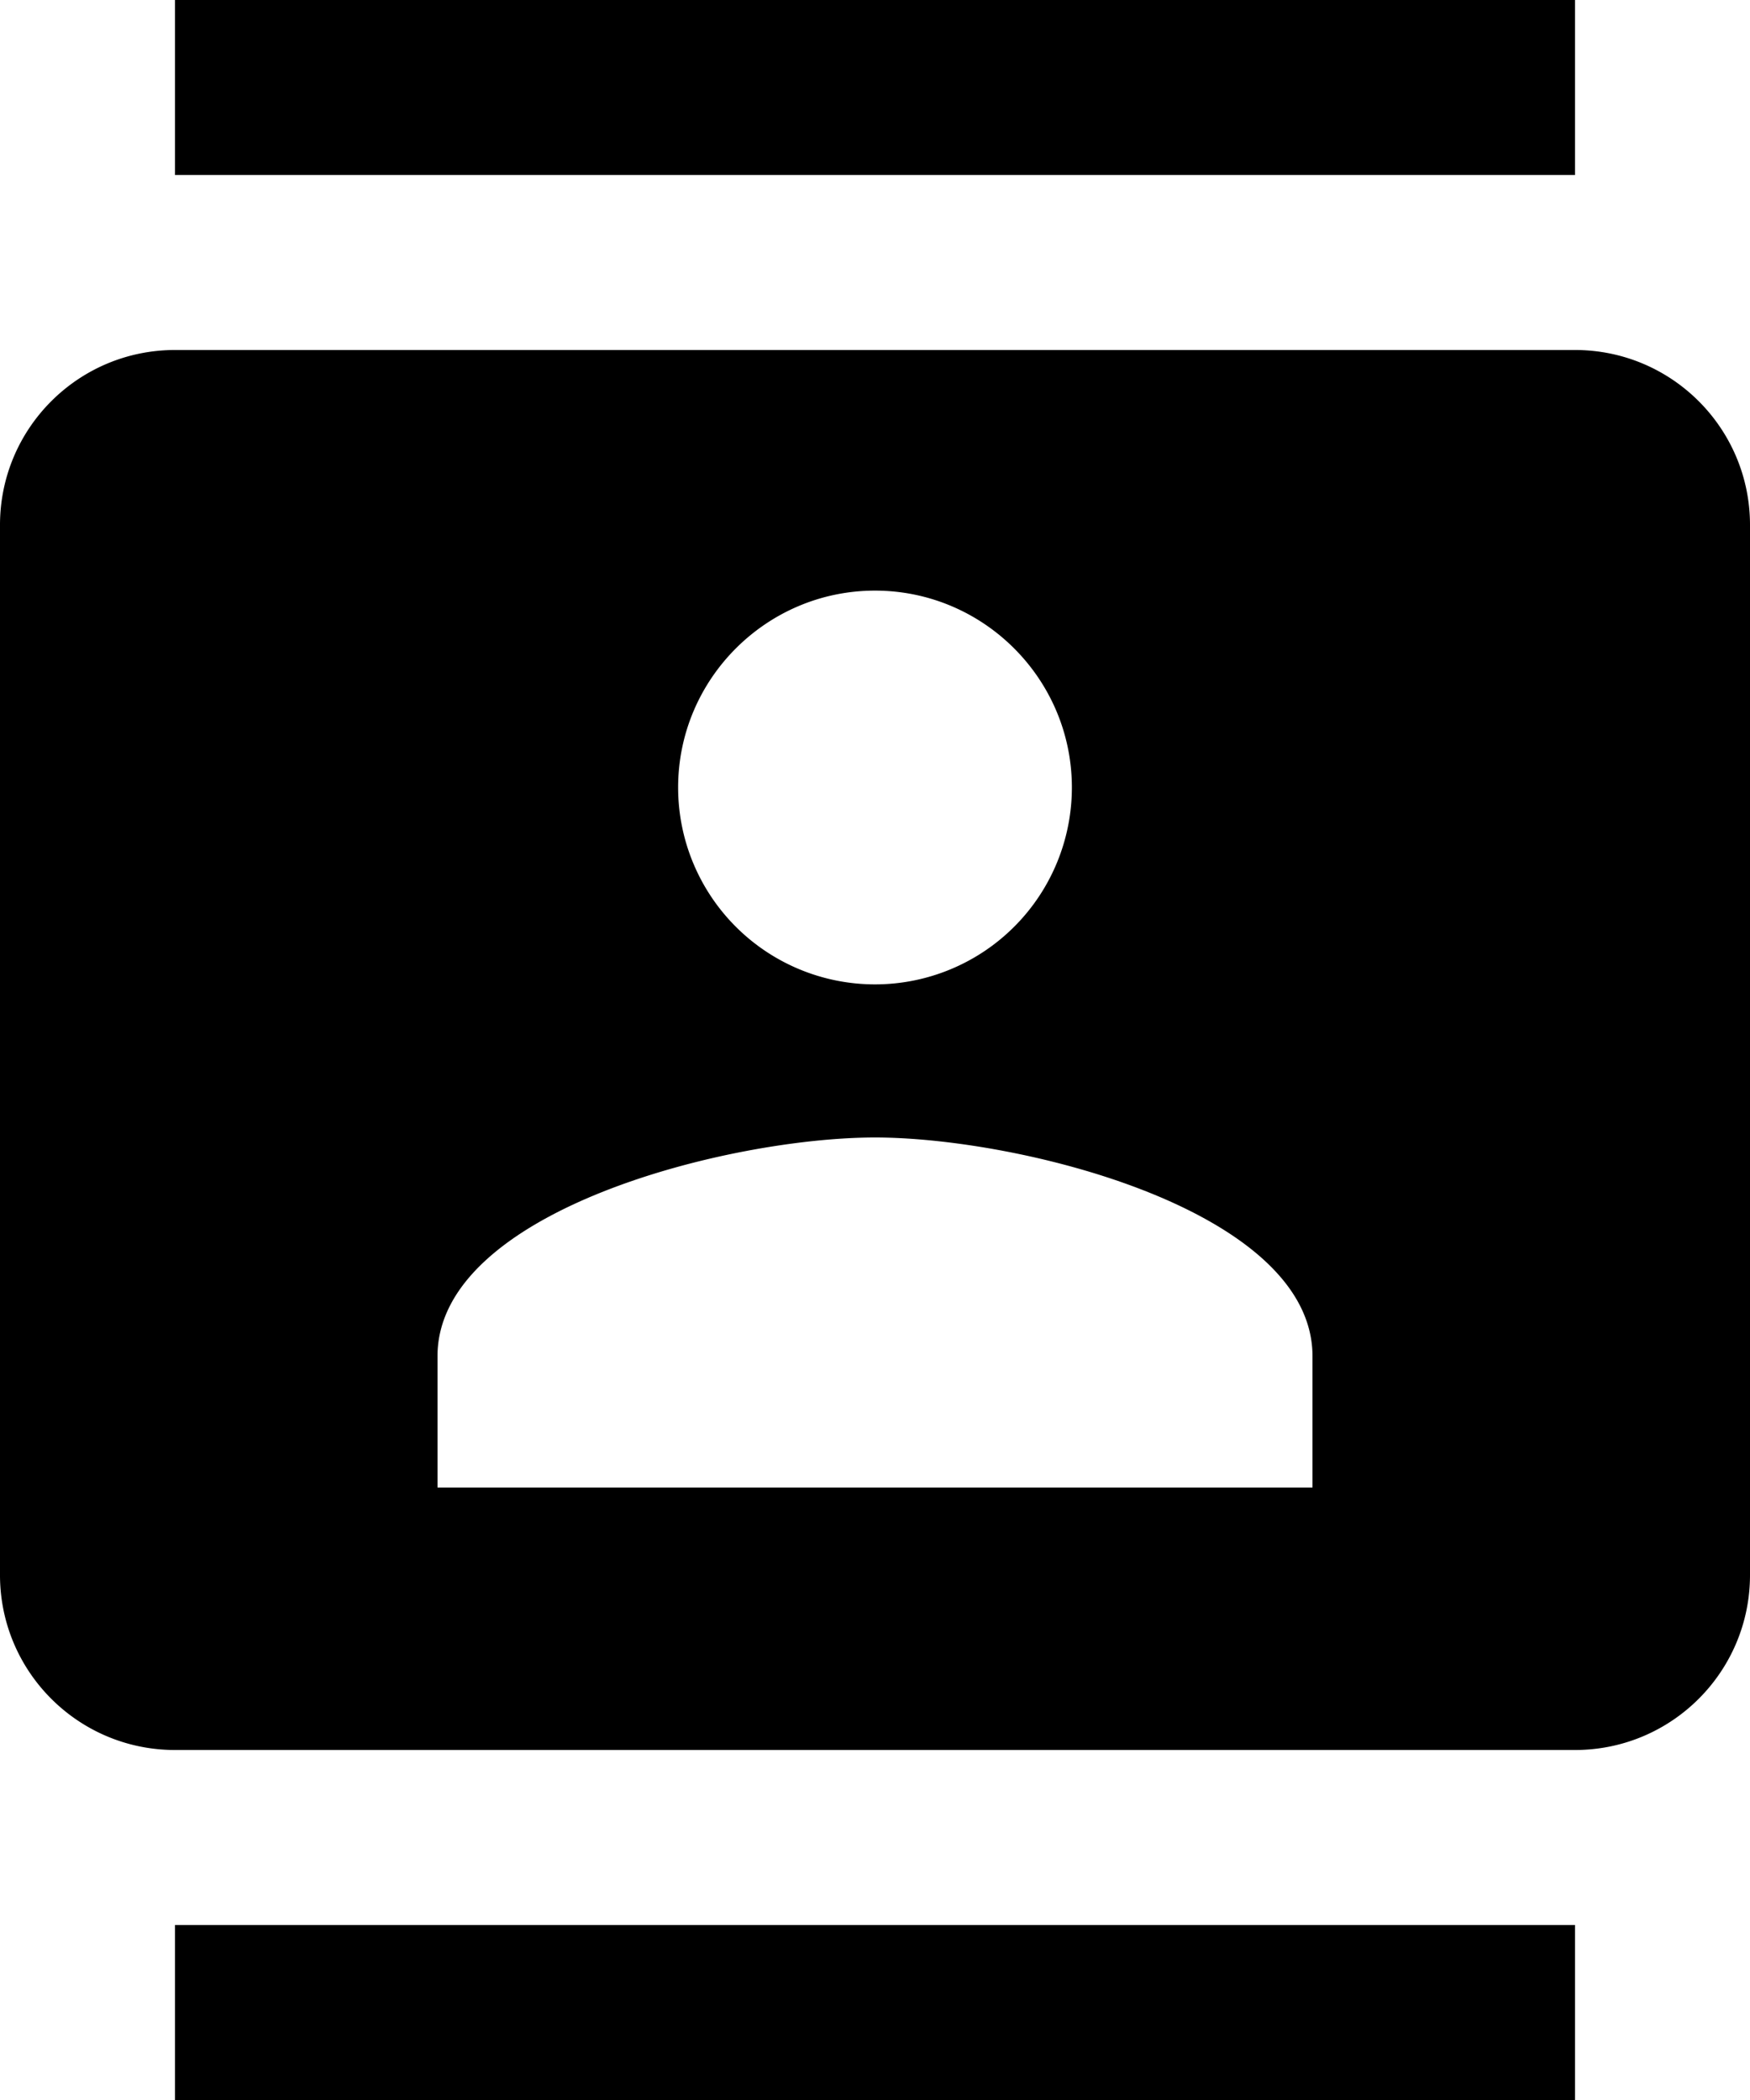 <svg xmlns="http://www.w3.org/2000/svg" viewBox="0 0 40 48"><path d="M36 0H4v4h32V0zM4 48h32v-4H4v4zM36 8H4c-2.21 0-4 1.79-4 4v24c0 2.21 1.79 4 4 4h32c2.21 0 4-1.79 4-4V12c0-2.21-1.79-4-4-4zm-16 5.5c2.48 0 4.5 2.02 4.5 4.5a4.5 4.5 0 0 1-9 0c0-2.48 2.02-4.5 4.5-4.5zM30 34H10v-3c0-3.33 6.67-5 10-5s10 1.67 10 5v3z"/></svg>